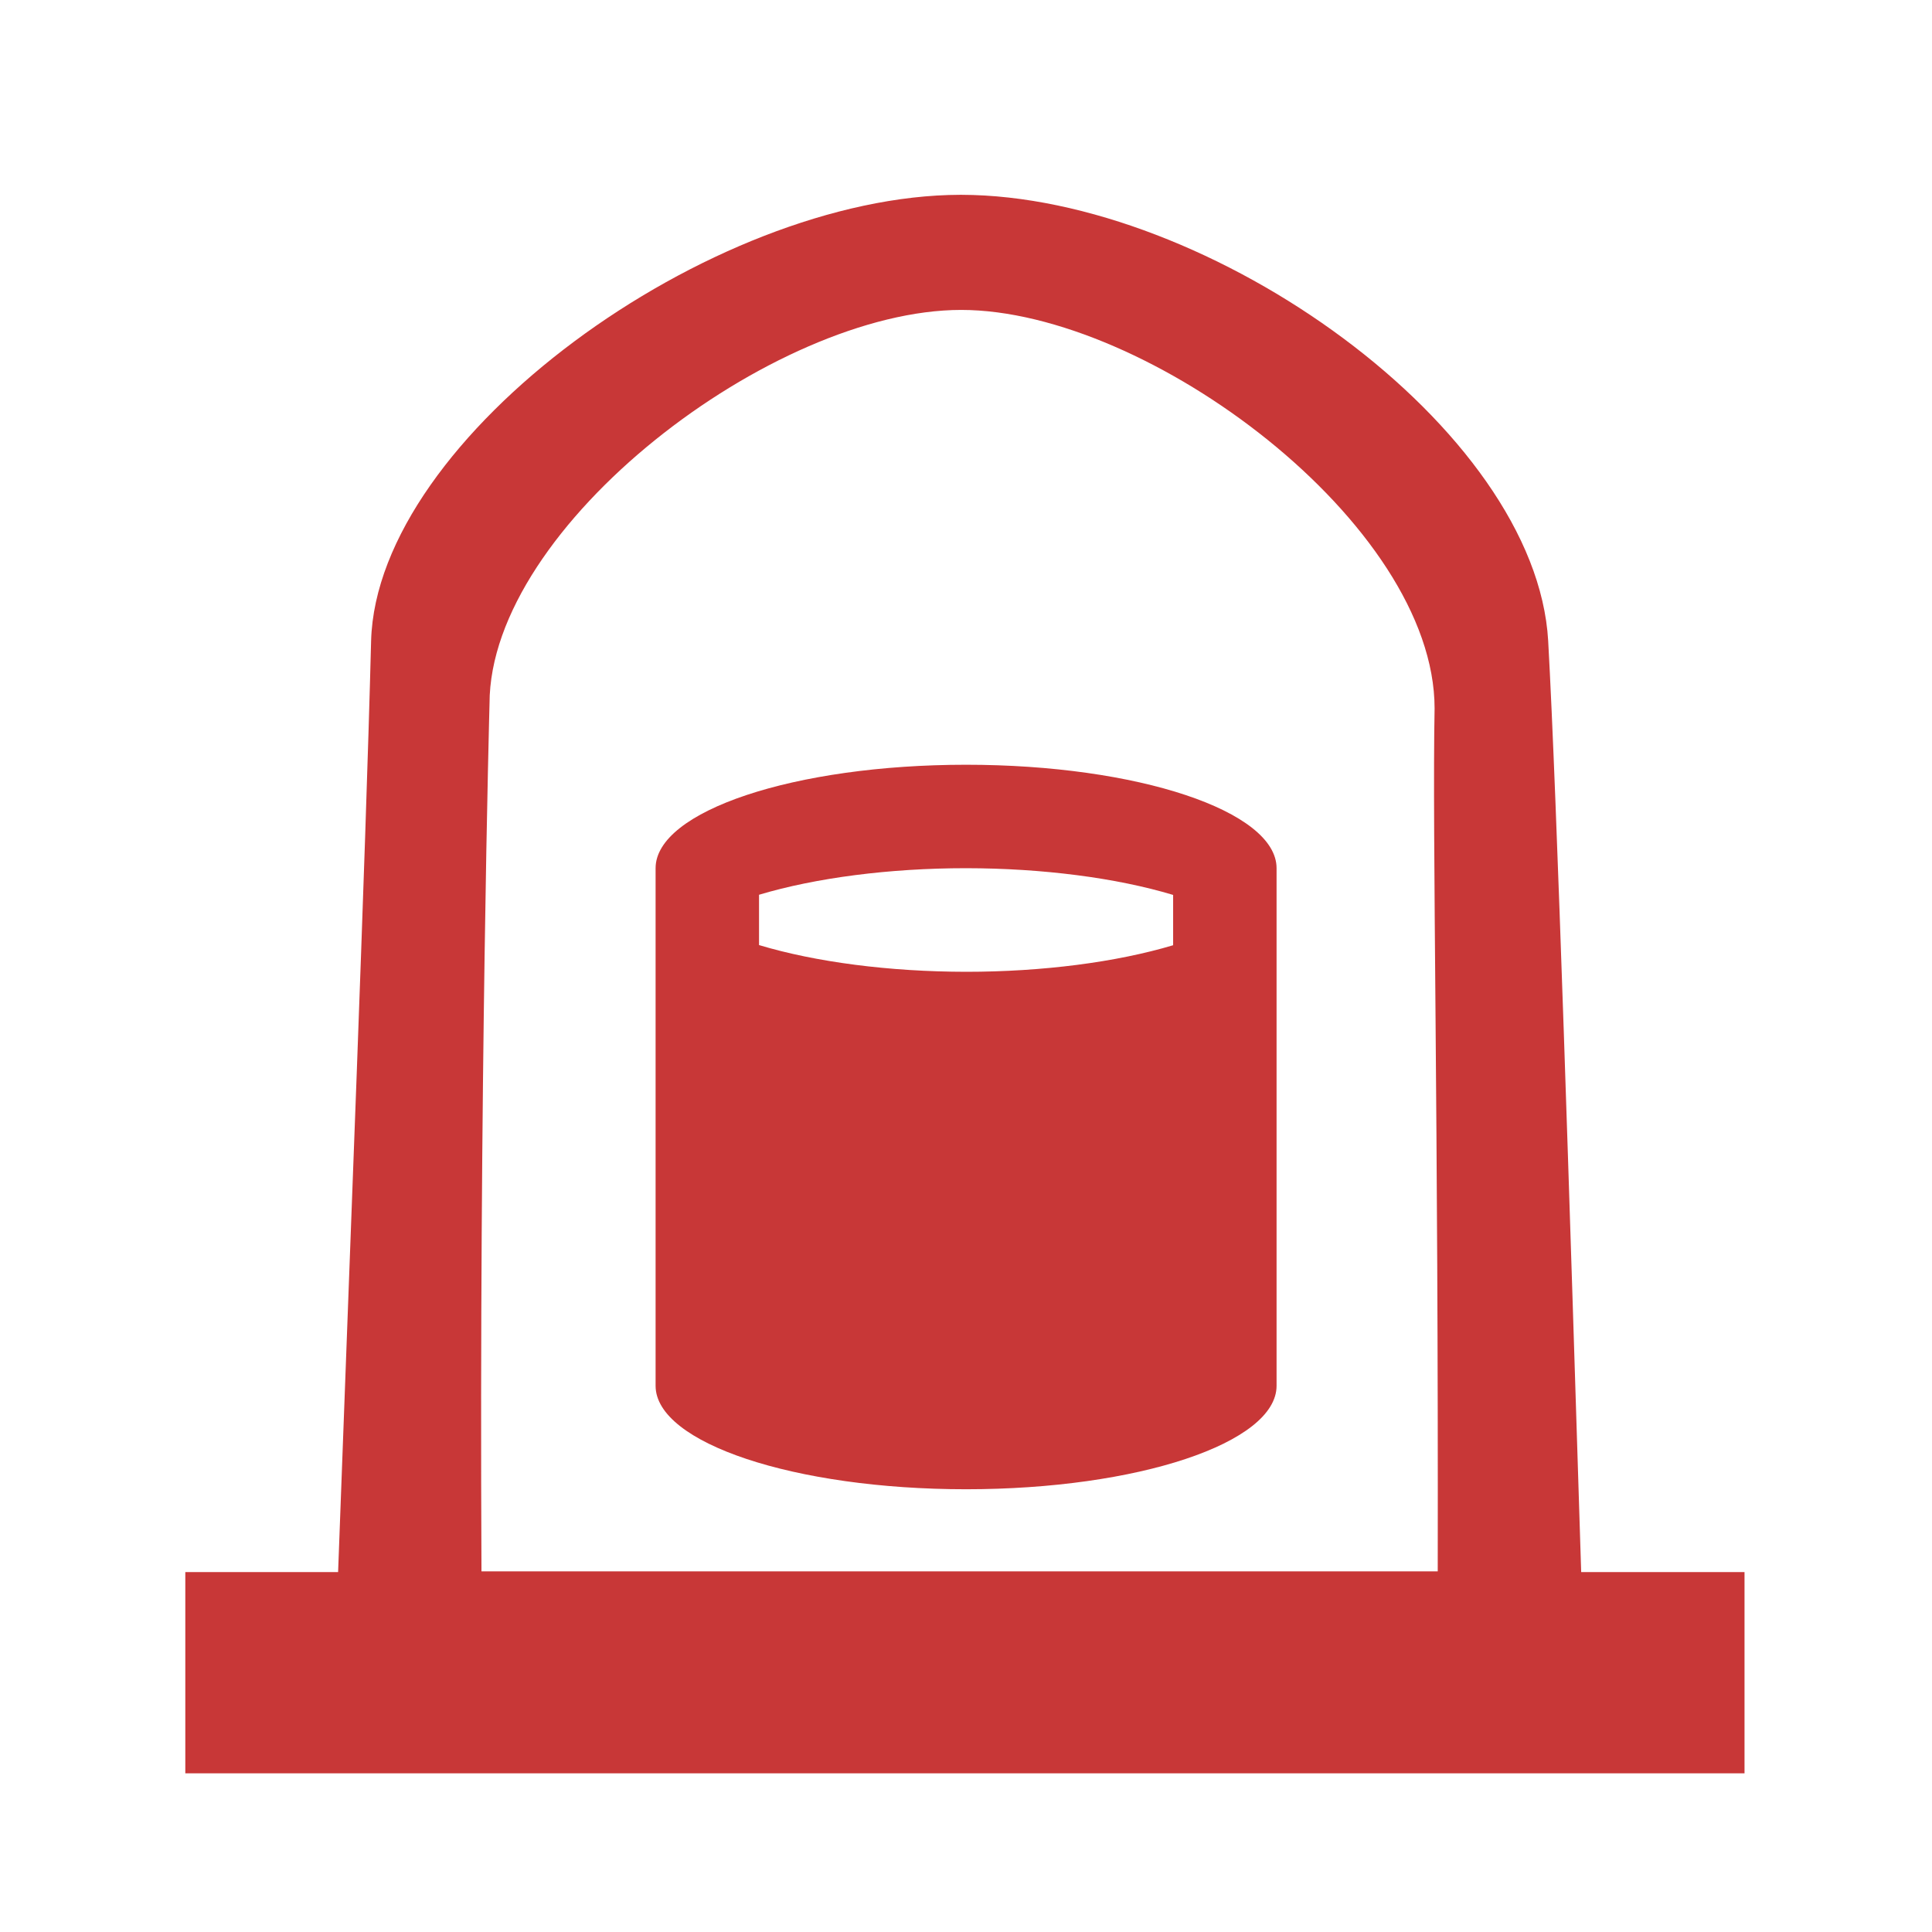 <?xml version="1.0" encoding="UTF-8"?>
<svg width="24" height="24" version="1" xmlns="http://www.w3.org/2000/svg">
 <path d="m11.93 2.42c-3.099 0.006-7.25 3.004-7.32 5.541-0.07 2.75-0.27 7.738-0.41 11.568h-1.898v2.5h19.369v-2.5h-2.029c-0.14-4.46-0.3-9.598-0.41-11.568-0.15-2.637-4.202-5.535-7.291-5.541h-0.01zm0.01 1.43c2.32 0 5.881 2.661 5.881 4.951-0.03 1.56 0.049 5.149 0.039 10.719h-11.879c-0.03-6 0.1-10.779 0.1-10.779 0-2.21 3.529-4.891 5.859-4.891zm0.061 5.65c-2.13 0-3.857 0.575-3.857 1.285v6.43c0 0.71 1.727 1.285 3.857 1.285 2.13 0 3.857-0.575 3.857-1.285v-6.43c0-0.71-1.727-1.285-3.857-1.285zm0 1.285c0.95 0.001 1.867 0.12 2.572 0.332v0.625c-0.706 0.211-1.623 0.33-2.572 0.33-0.95-0.001-1.867-0.12-2.572-0.332v-0.625c0.706-0.211 1.623-0.33 2.572-0.33z" fill="#c83737"/>
</svg>
